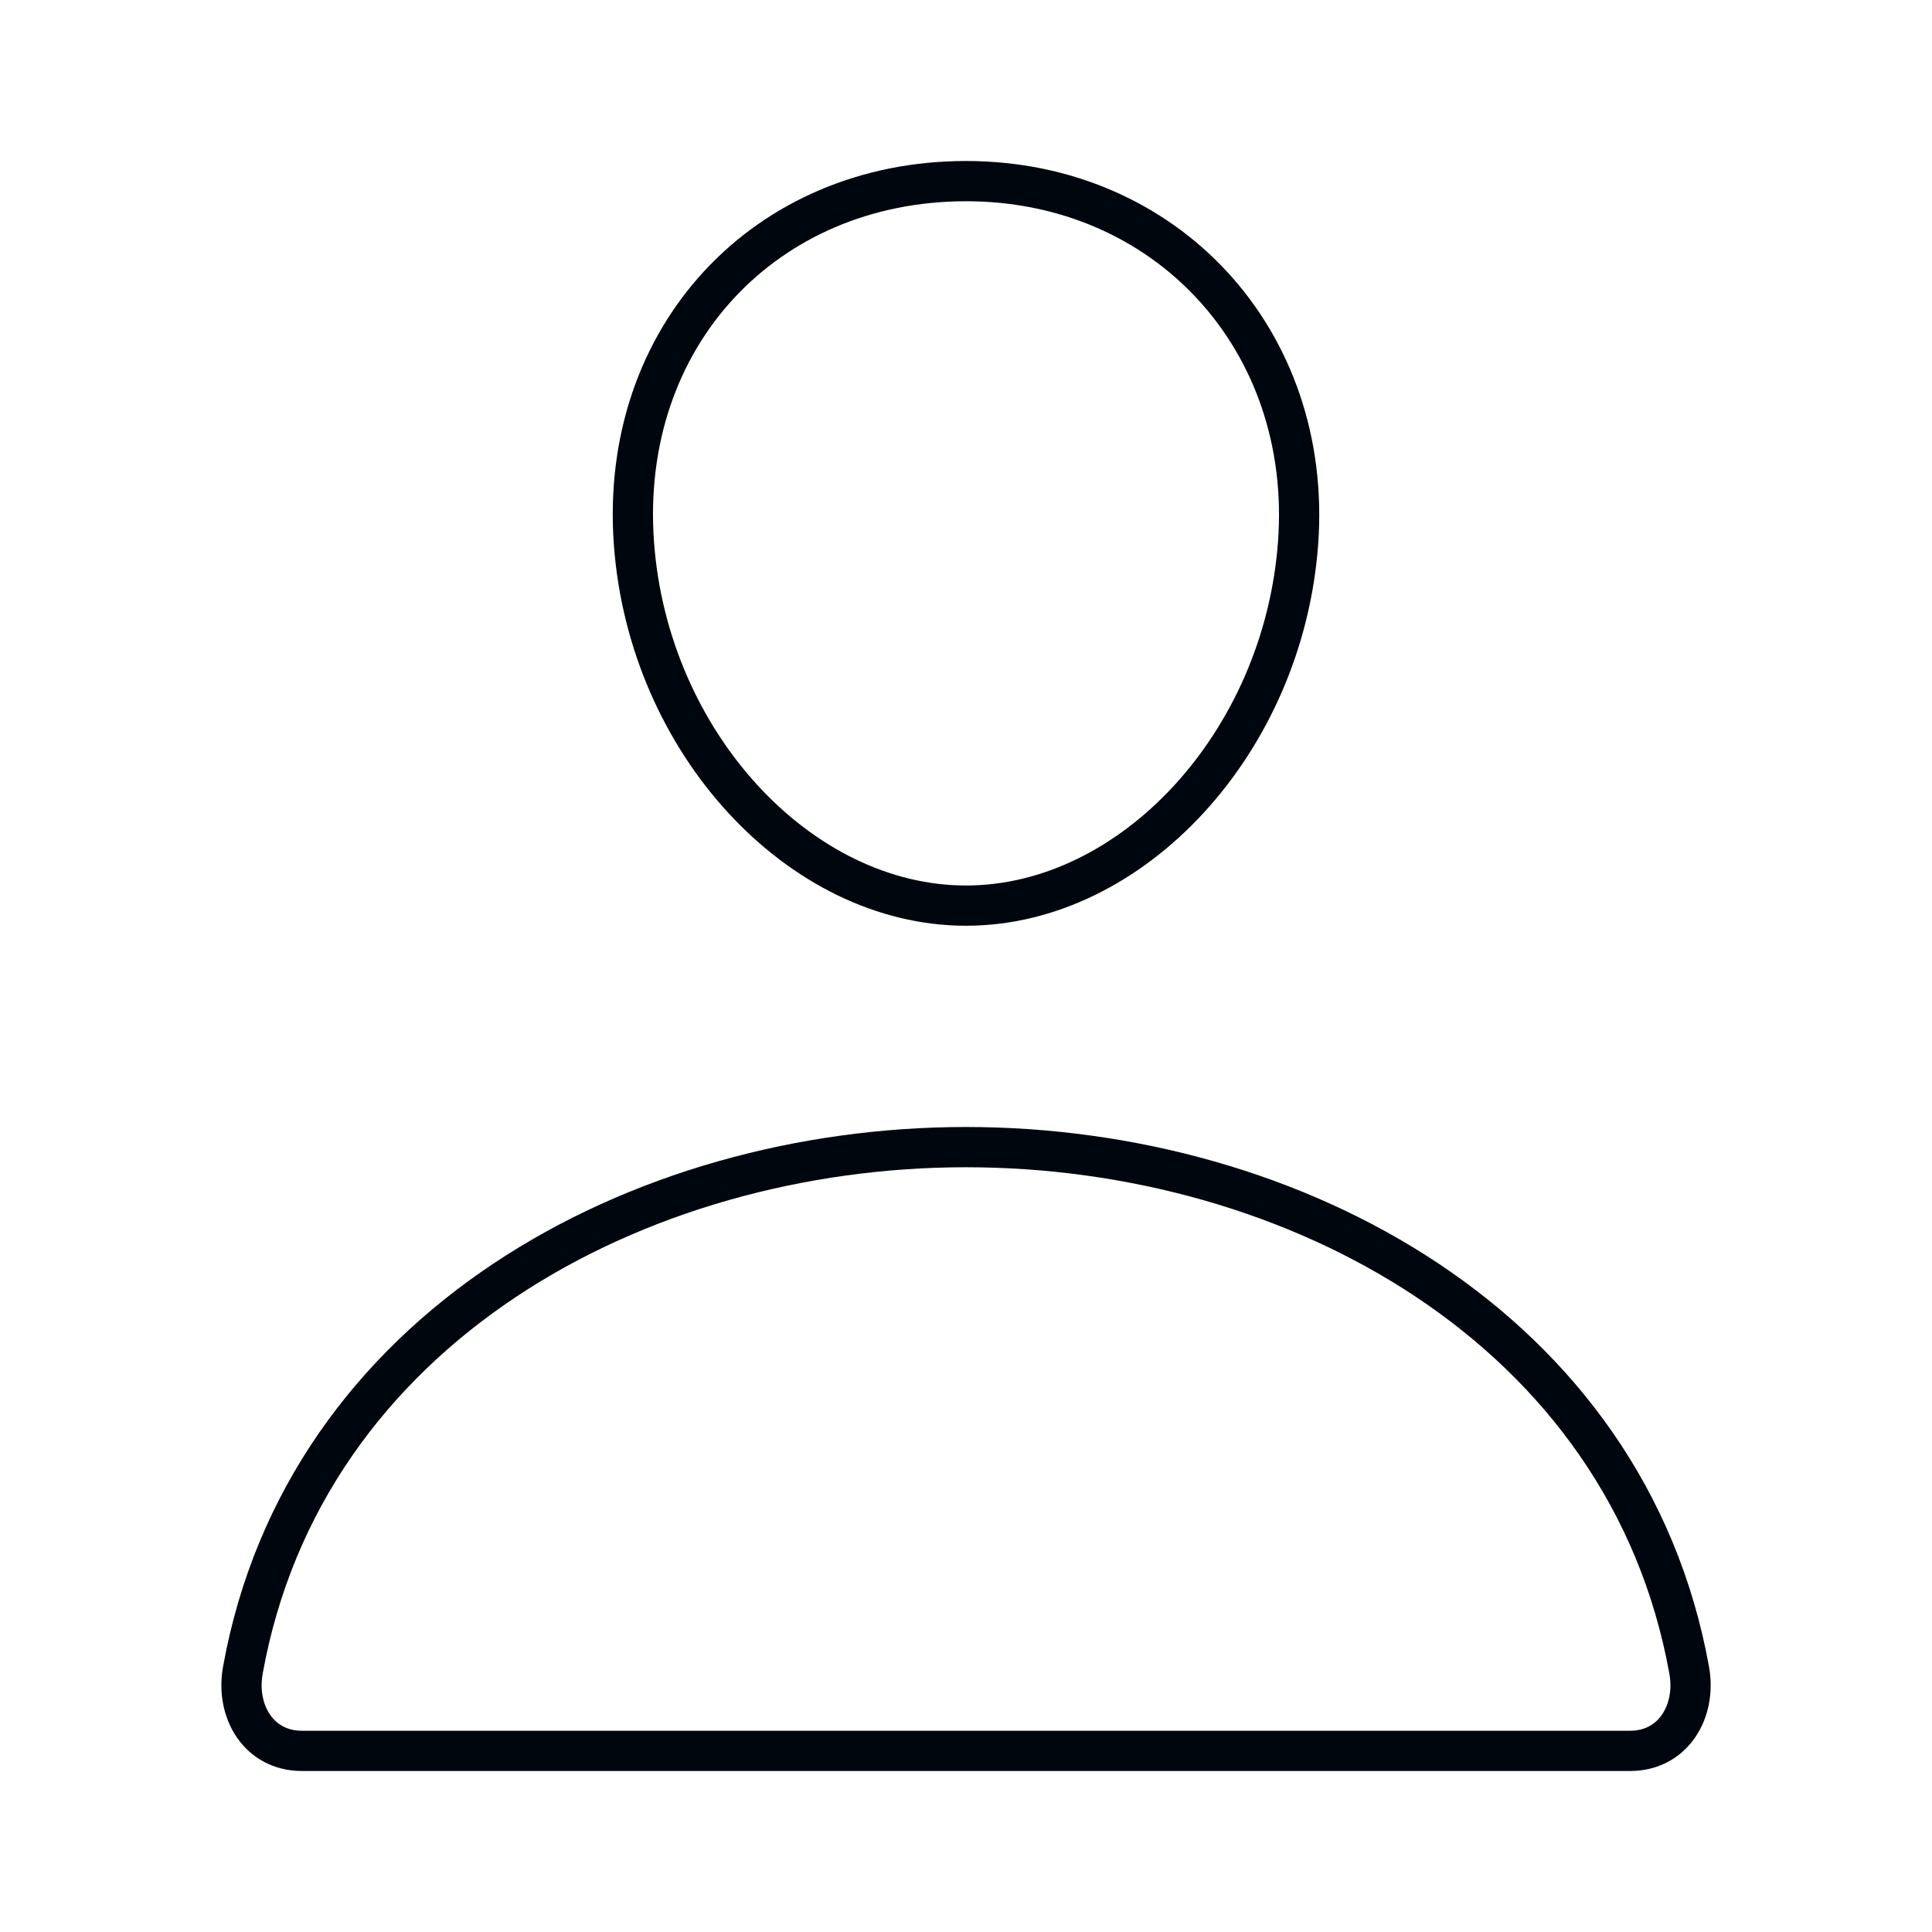 <svg width="48" height="48" viewBox="0 0 48 48" fill="none" xmlns="http://www.w3.org/2000/svg">
<path d="M32.25 13.5C31.883 18.457 28.125 22.5 24 22.5C19.875 22.5 16.111 18.457 15.75 13.5C15.375 8.344 19.031 4.5 24 4.5C28.969 4.5 32.625 8.438 32.25 13.5Z" stroke="#00060D" stroke-linecap="round" stroke-linejoin="round"/>
<path d="M24 28.5C15.844 28.5 7.566 33 6.034 41.494C5.849 42.517 6.428 43.5 7.5 43.5H40.5C41.572 43.5 42.152 42.517 41.967 41.494C40.434 33 32.156 28.5 24 28.5Z" stroke="#00060D" stroke-miterlimit="10"/>
</svg>

